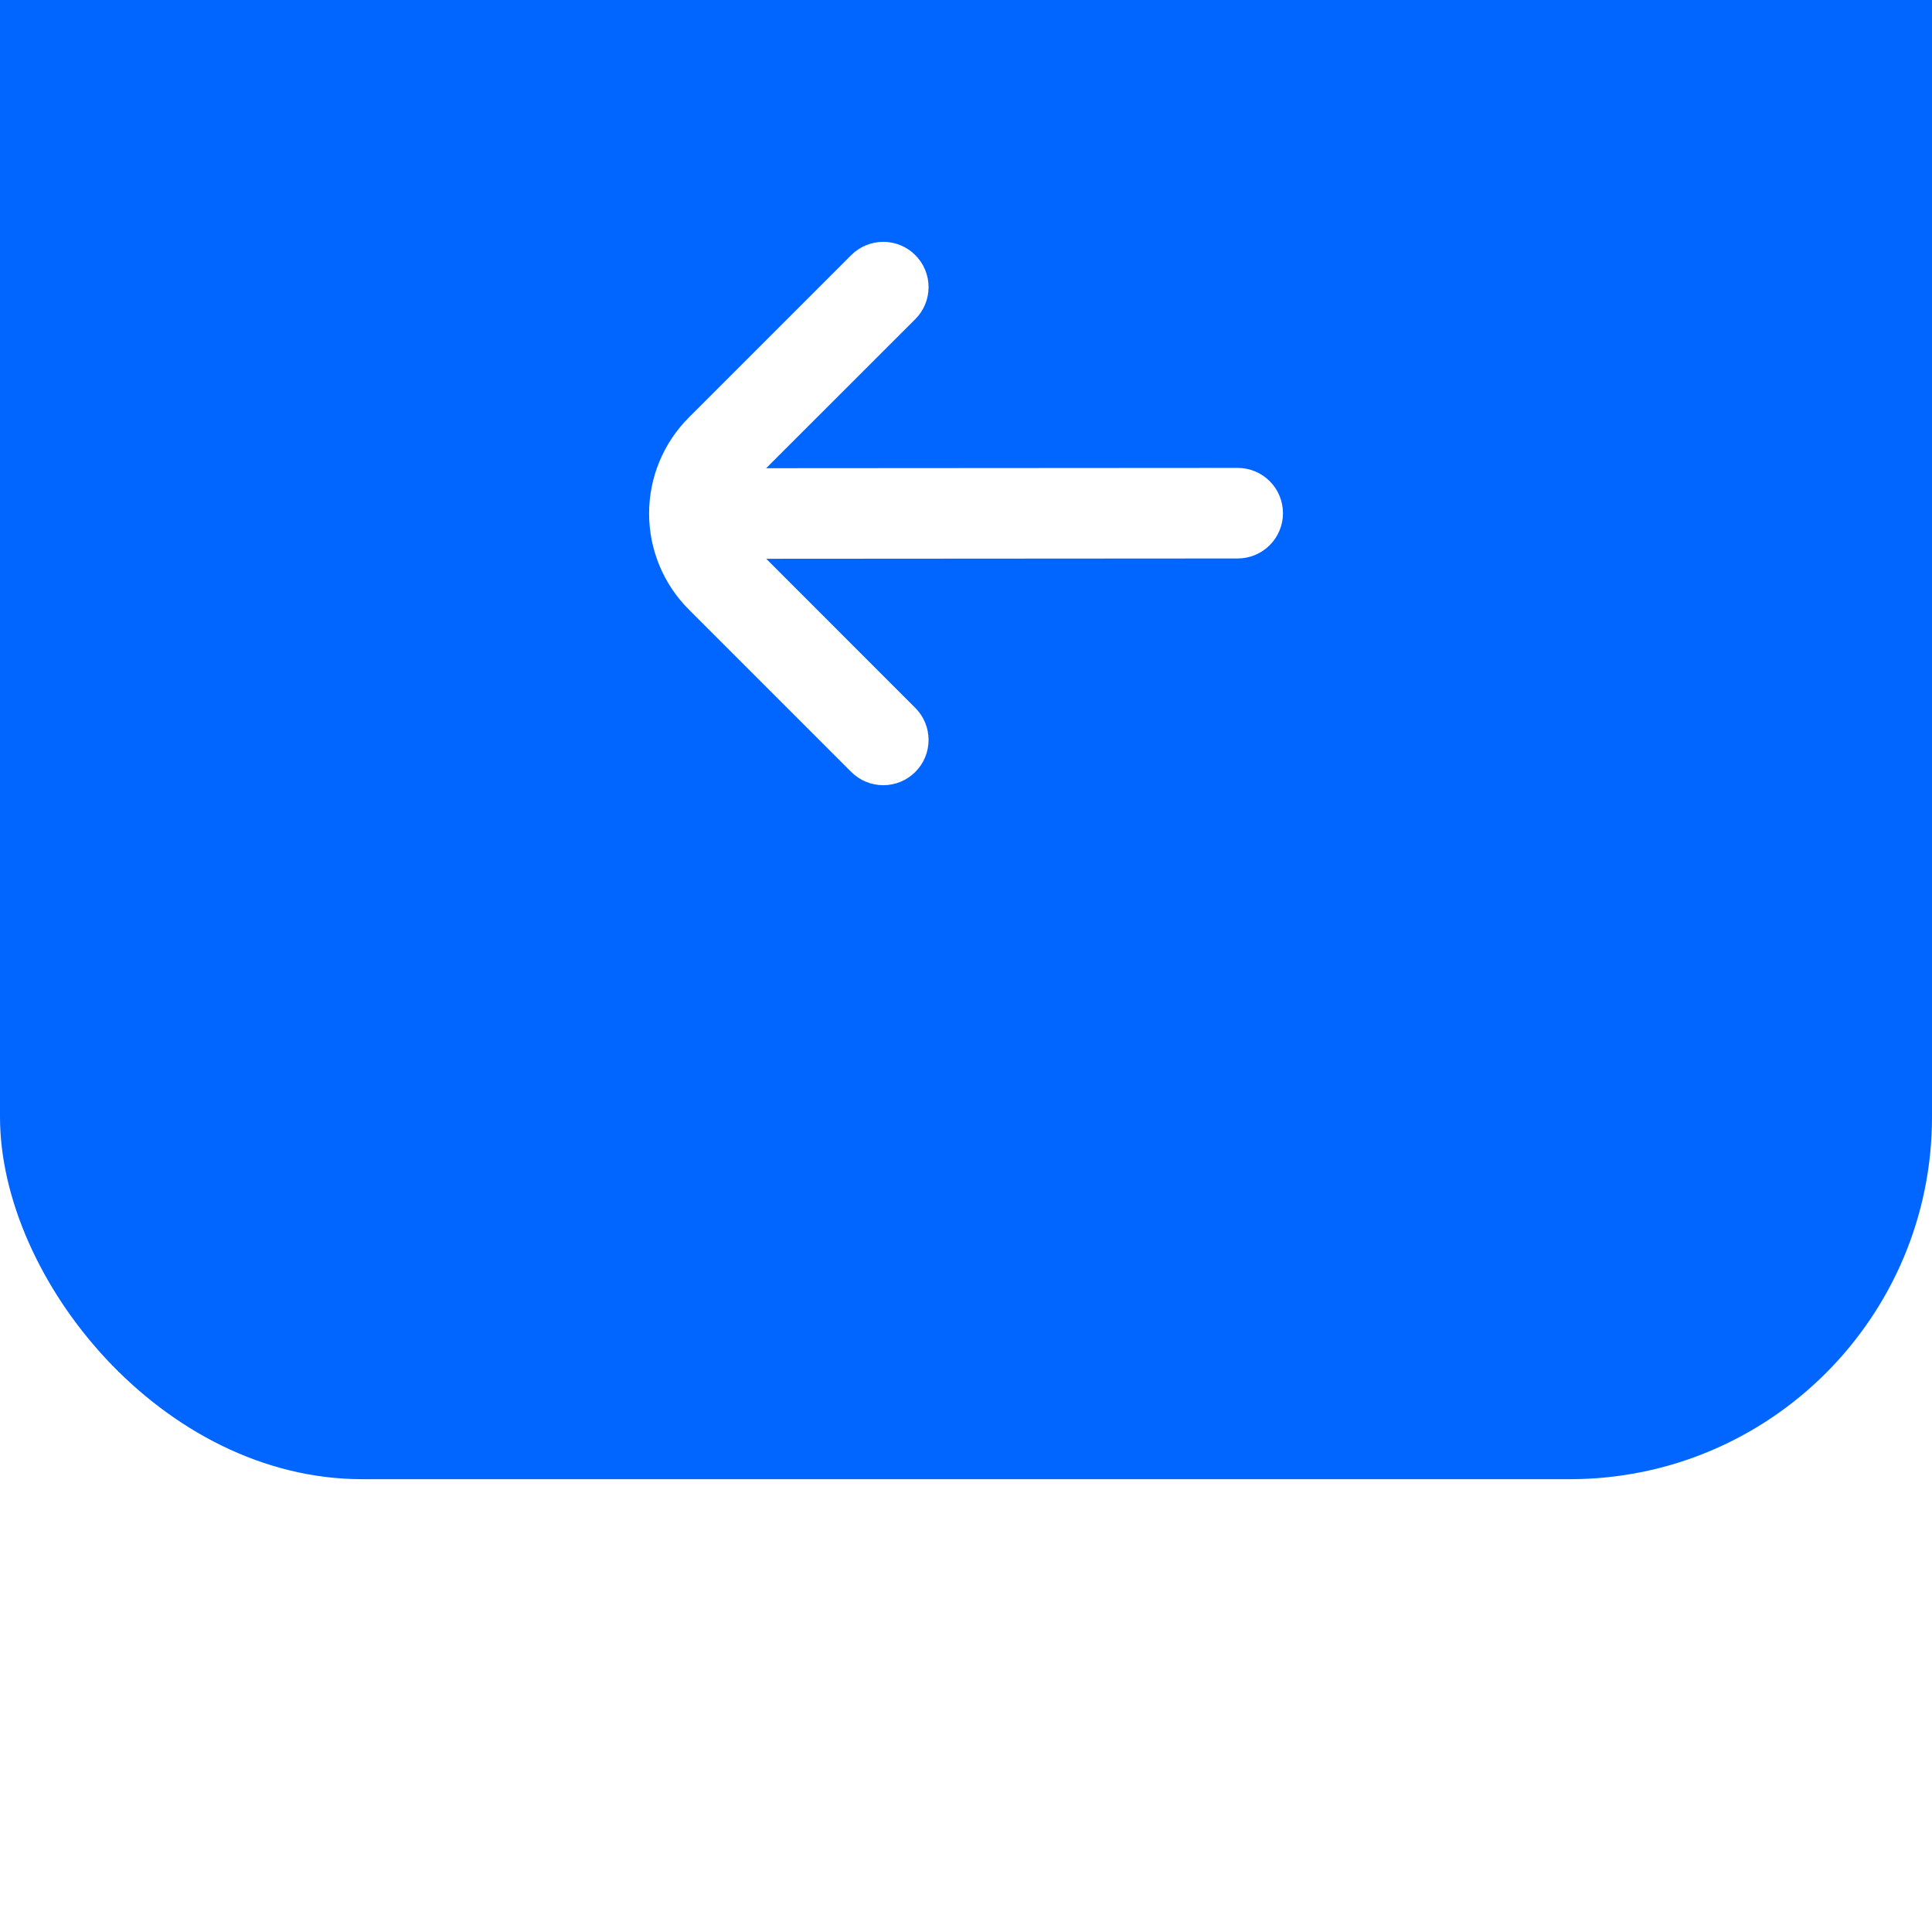 <svg width="64" height="64" viewBox="0 0 64 64" fill="none" xmlns="http://www.w3.org/2000/svg">
<g filter="url(#filter0_i)">
<rect width="64" height="64" rx="12" fill="#0066FF"/>
<path d="M30.32 40.572C30.459 40.433 30.57 40.268 30.646 40.086C30.721 39.903 30.76 39.708 30.76 39.511C30.76 39.314 30.721 39.119 30.646 38.937C30.57 38.755 30.459 38.589 30.32 38.45L25.382 33.51L41 33.5C41.398 33.5 41.779 33.342 42.061 33.06C42.342 32.779 42.5 32.398 42.5 32C42.5 31.602 42.342 31.22 42.061 30.939C41.779 30.658 41.398 30.5 41 30.5L25.379 30.51L30.32 25.572C30.602 25.291 30.76 24.91 30.76 24.512C30.76 24.114 30.602 23.732 30.321 23.451C30.04 23.169 29.658 23.011 29.26 23.011C28.862 23.011 28.48 23.169 28.199 23.45L22.82 28.829C22.402 29.247 22.07 29.743 21.844 30.289C21.618 30.835 21.502 31.42 21.502 32.011C21.502 32.602 21.618 33.187 21.844 33.733C22.07 34.279 22.402 34.775 22.82 35.193L28.199 40.572C28.48 40.853 28.862 41.011 29.259 41.011C29.657 41.011 30.039 40.853 30.32 40.572Z" fill="white"/>
</g>
<defs>
<filter id="filter0_i" x="0" y="-15" width="64" height="79" filterUnits="userSpaceOnUse" color-interpolation-filters="sRGB">
<feFlood flood-opacity="0" result="BackgroundImageFix"/>
<feBlend mode="normal" in="SourceGraphic" in2="BackgroundImageFix" result="shape"/>
<feColorMatrix in="SourceAlpha" type="matrix" values="0 0 0 0 0 0 0 0 0 0 0 0 0 0 0 0 0 0 127 0" result="hardAlpha"/>
<feOffset dy="-15"/>
<feGaussianBlur stdDeviation="10"/>
<feComposite in2="hardAlpha" operator="arithmetic" k2="-1" k3="1"/>
<feColorMatrix type="matrix" values="0 0 0 0 0.792 0 0 0 0 0.875 0 0 0 0 1 0 0 0 0.15 0"/>
<feBlend mode="normal" in2="shape" result="effect1_innerShadow"/>
</filter>
</defs>
</svg>
